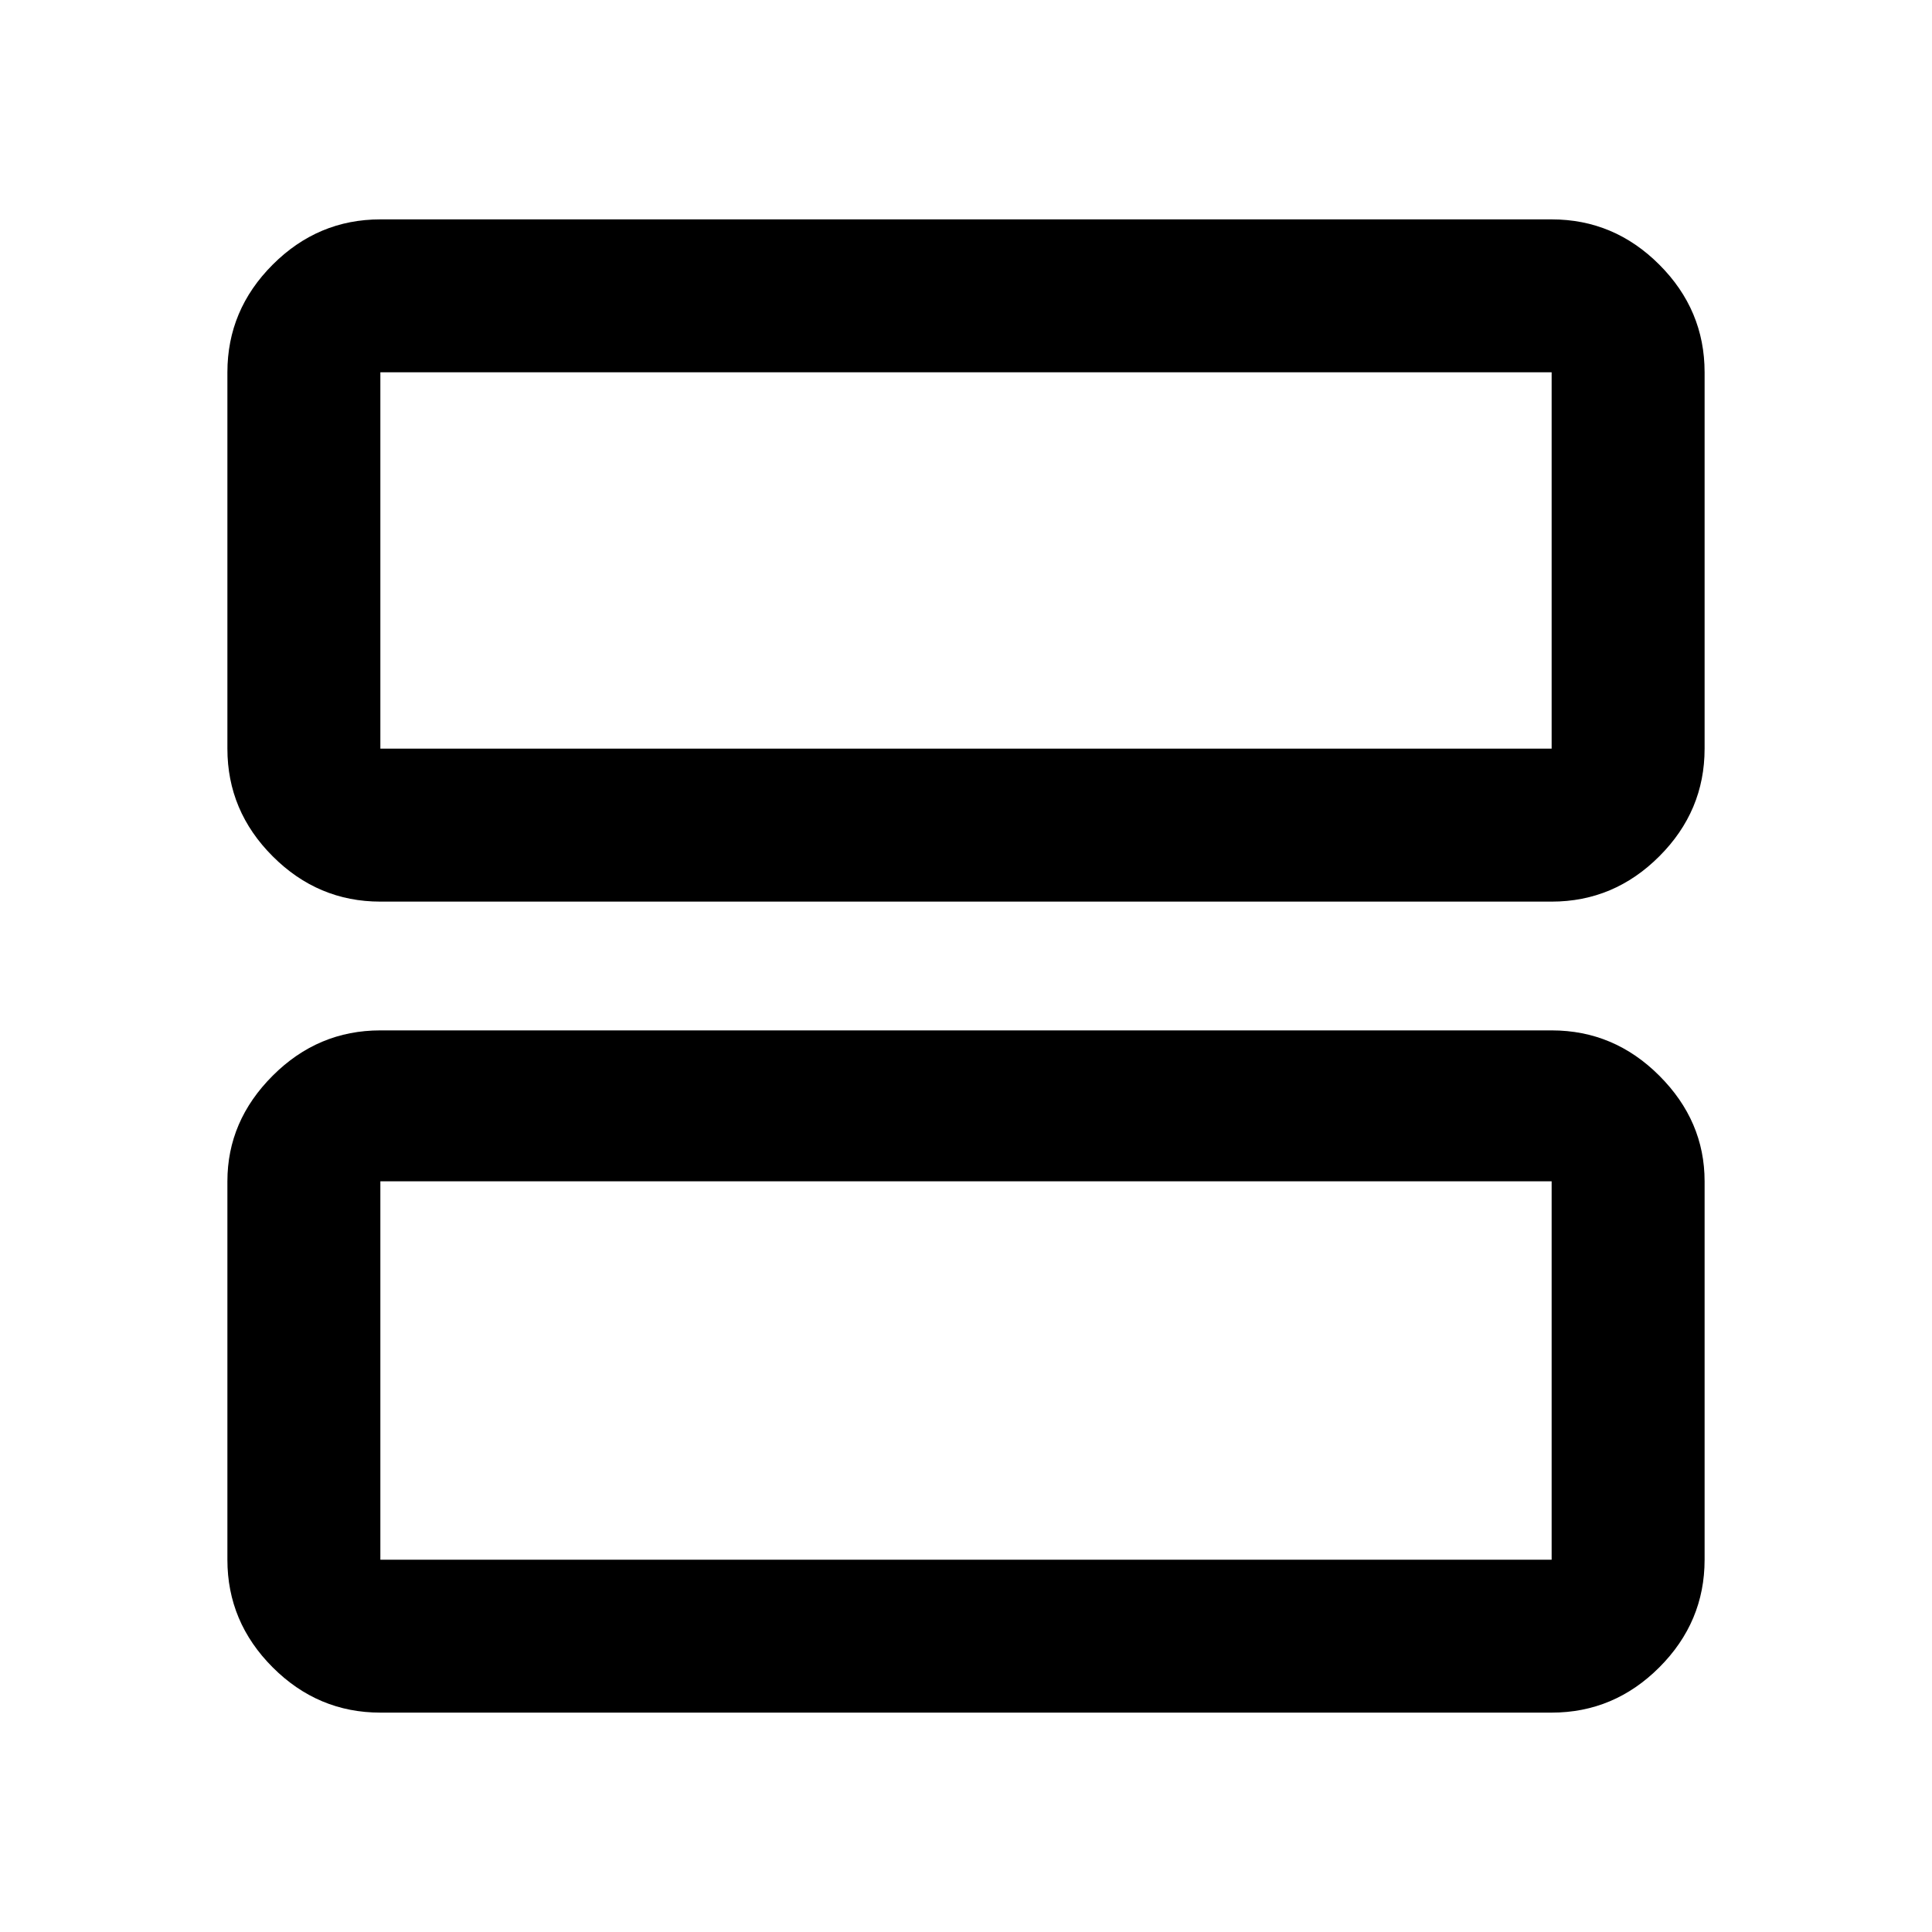 <svg xmlns="http://www.w3.org/2000/svg" height="40" width="40"><path d="M7.875 18.667q-1.292 0-2.229-.938-.938-.937-.938-2.229V7.708q0-1.291.938-2.229.937-.937 2.229-.937h24.25q1.292 0 2.229.937.938.938.938 2.229V15.5q0 1.292-.938 2.229-.937.938-2.229.938Zm0-3.167h24.25V7.708H7.875V15.5Zm0 19.958q-1.292 0-2.229-.937-.938-.938-.938-2.229v-7.834q0-1.25.938-2.187.937-.938 2.229-.938h24.25q1.292 0 2.229.938.938.937.938 2.187v7.834q0 1.291-.938 2.229-.937.937-2.229.937Zm0-3.166h24.25v-7.834H7.875v7.834Zm0-24.584V15.5 7.708Zm0 16.75v7.834-7.834Z"/></svg>